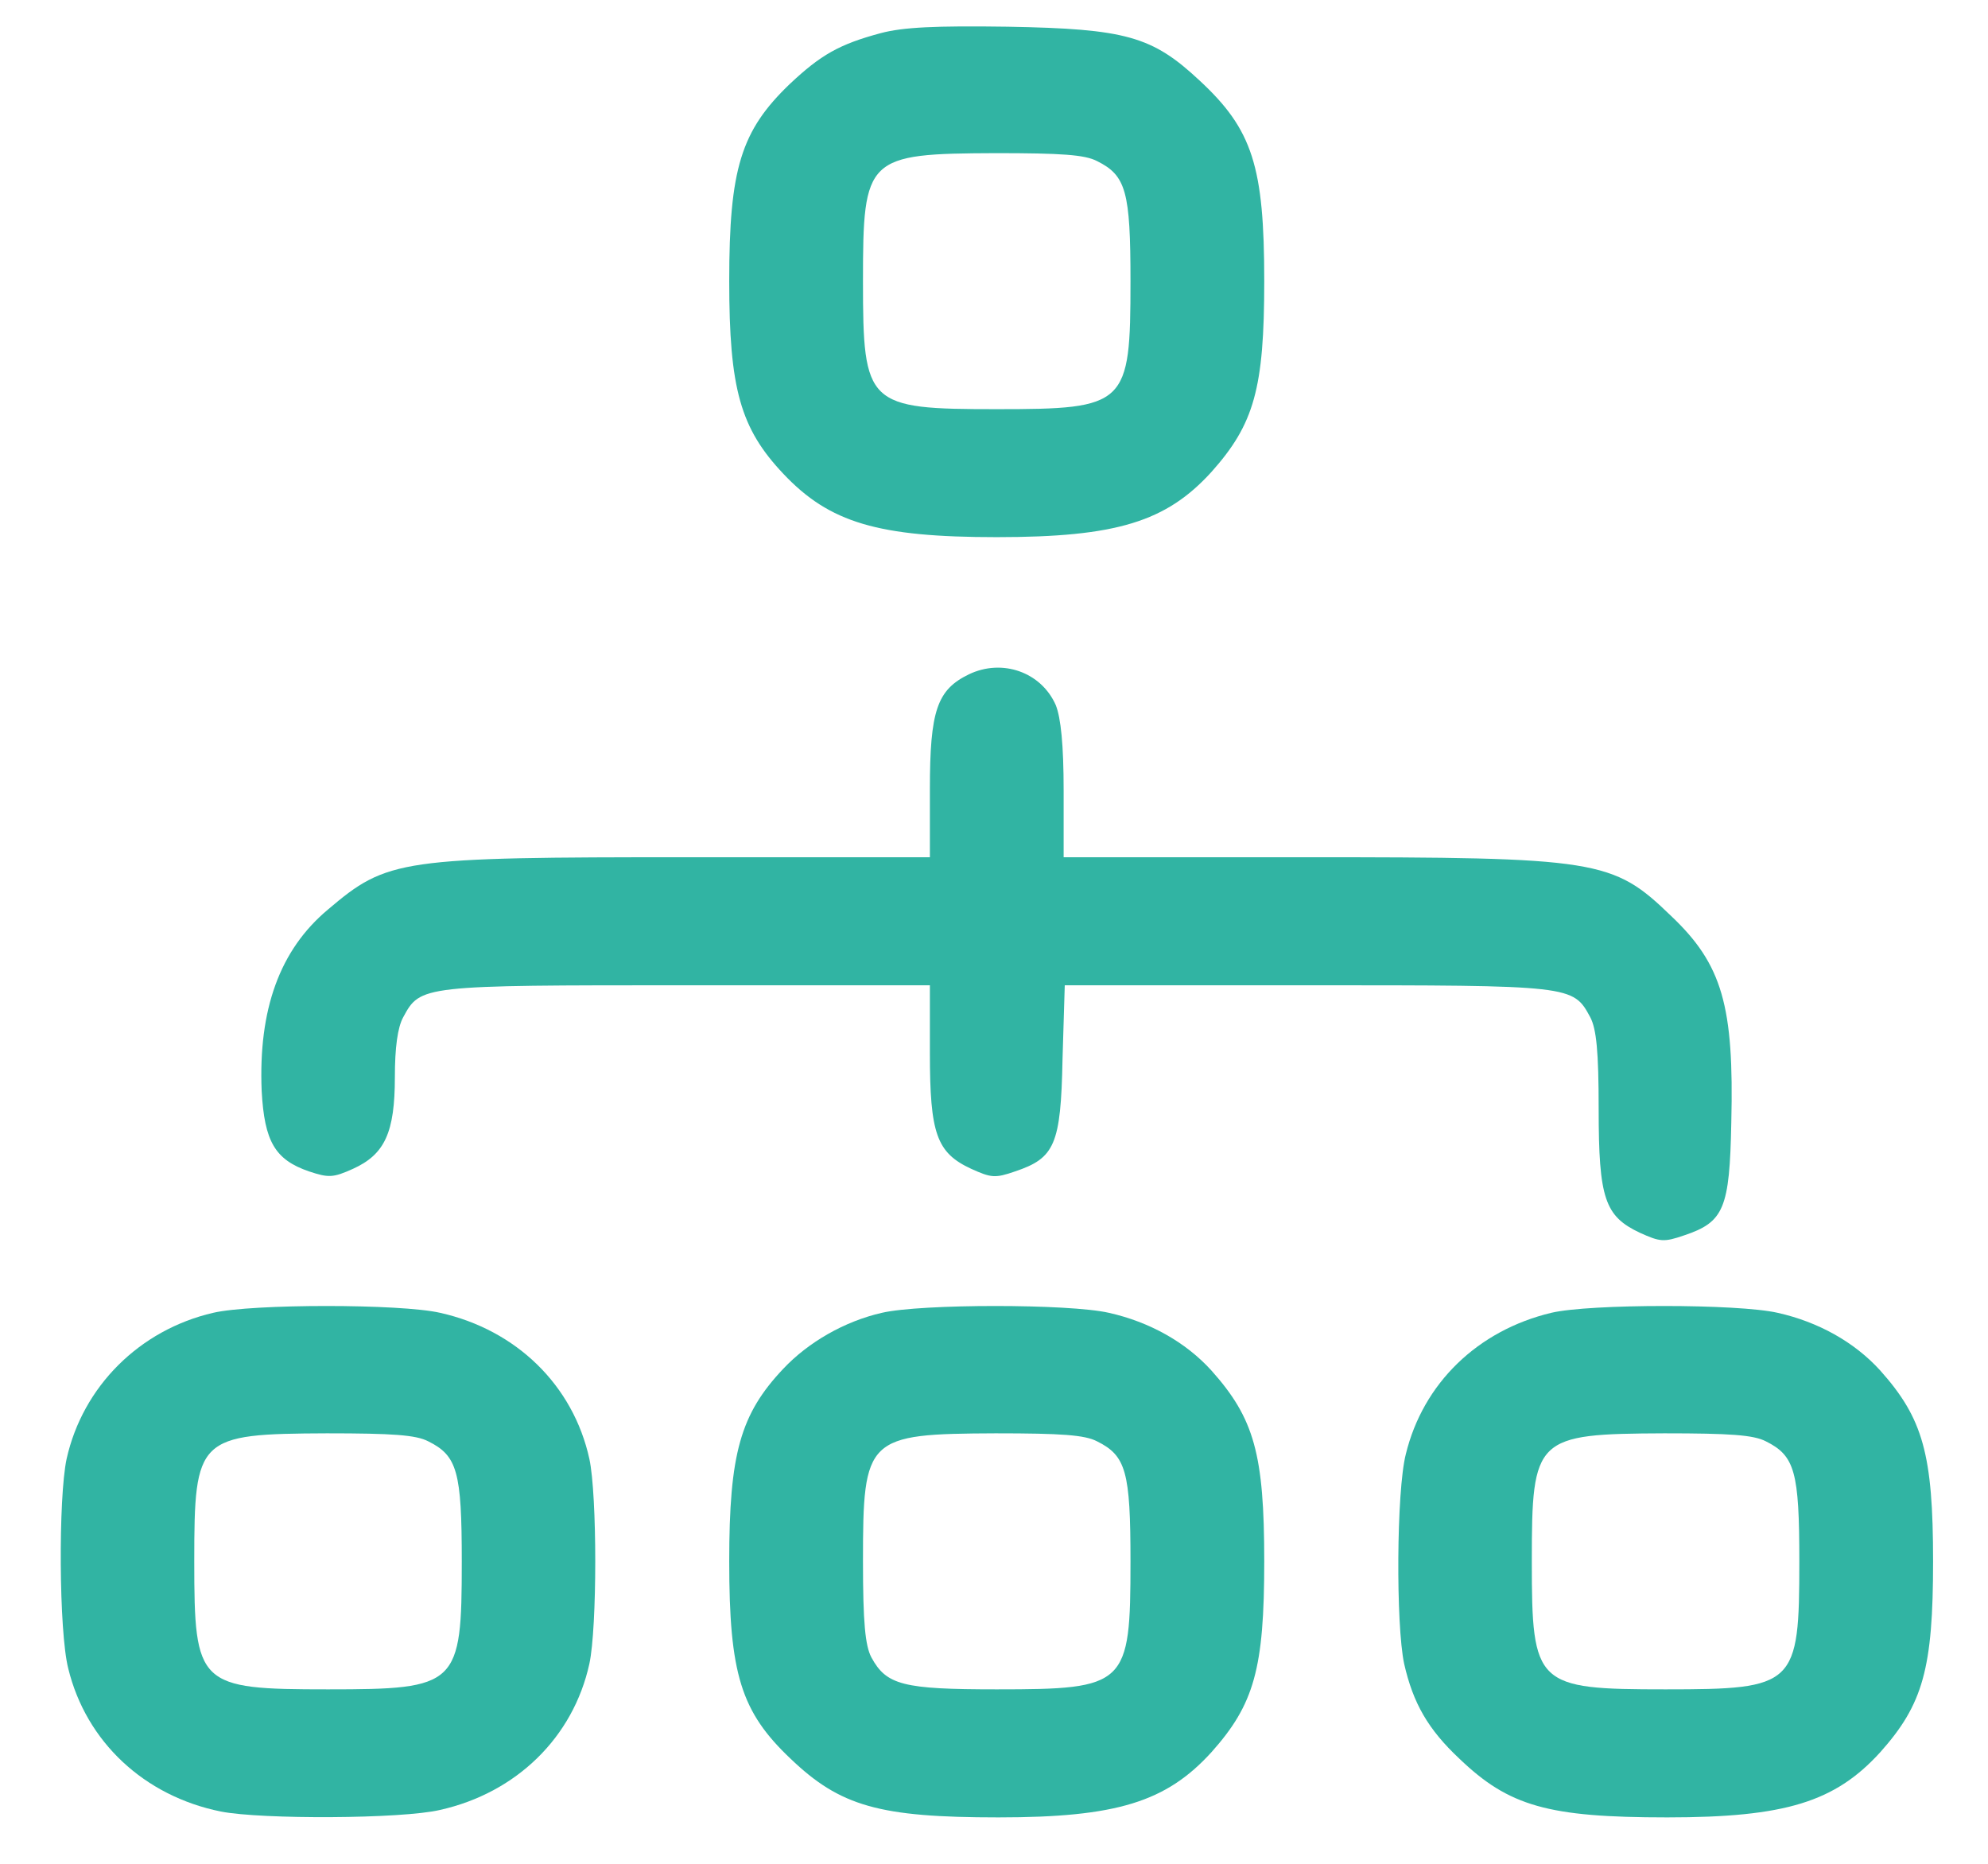 <svg width="32" height="30" viewBox="0 0 32 30" fill="none" xmlns="http://www.w3.org/2000/svg">
<path d="M14.178 0.533C13.506 0.713 13.21 0.885 12.716 1.349C11.927 2.104 11.738 2.714 11.738 4.525C11.738 6.26 11.918 6.895 12.608 7.625C13.353 8.415 14.133 8.646 16.044 8.646C17.973 8.646 18.771 8.397 19.498 7.599C20.189 6.826 20.35 6.251 20.35 4.525C20.35 2.679 20.162 2.087 19.31 1.297C18.547 0.584 18.126 0.464 16.224 0.43C15.049 0.413 14.537 0.438 14.178 0.533ZM17.659 2.593C18.126 2.825 18.197 3.083 18.197 4.525C18.197 6.526 18.135 6.586 16.044 6.586C13.954 6.586 13.891 6.526 13.891 4.525C13.891 2.525 13.945 2.473 16.026 2.465C17.085 2.465 17.462 2.49 17.659 2.593Z" fill="#31B4A3"/>
<path d="M15.596 10.854C15.084 11.102 14.968 11.437 14.968 12.7V13.798H11.11C6.436 13.798 6.239 13.824 5.279 14.64C4.499 15.292 4.158 16.254 4.212 17.559C4.256 18.375 4.427 18.667 4.974 18.855C5.288 18.959 5.36 18.959 5.683 18.813C6.194 18.581 6.356 18.229 6.356 17.336C6.356 16.864 6.4 16.537 6.49 16.374C6.768 15.859 6.777 15.859 11.065 15.859H14.968V16.95C14.968 18.246 15.075 18.555 15.632 18.813C15.955 18.959 16.017 18.967 16.34 18.855C16.977 18.641 17.076 18.426 17.103 17.052L17.139 15.859H21.032C25.311 15.859 25.32 15.859 25.598 16.374C25.697 16.563 25.733 16.924 25.733 17.851C25.733 19.293 25.832 19.577 26.397 19.843C26.72 19.989 26.782 19.997 27.105 19.886C27.751 19.671 27.841 19.456 27.868 18.066C27.913 16.194 27.724 15.524 26.899 14.743C25.957 13.833 25.733 13.798 20.978 13.798H17.121V12.725C17.121 11.987 17.076 11.557 16.995 11.351C16.762 10.819 16.134 10.596 15.596 10.854Z" fill="#31B4A3"/>
<path d="M3.432 21.131C2.247 21.405 1.332 22.316 1.072 23.483C0.938 24.11 0.947 26.265 1.099 26.858C1.386 28.034 2.319 28.91 3.557 29.159C4.212 29.287 6.464 29.279 7.083 29.133C8.312 28.858 9.227 27.965 9.487 26.78C9.613 26.196 9.613 24.067 9.487 23.483C9.227 22.298 8.312 21.405 7.083 21.131C6.446 20.985 4.059 20.985 3.432 21.131ZM6.894 23.2C7.361 23.432 7.433 23.689 7.433 25.132C7.433 27.132 7.37 27.192 5.28 27.192C3.189 27.192 3.127 27.132 3.127 25.132C3.127 23.131 3.18 23.08 5.262 23.071C6.32 23.071 6.697 23.097 6.894 23.2Z" fill="#31B4A3"/>
<path d="M14.196 21.131C13.595 21.268 13.012 21.603 12.608 22.032C11.918 22.762 11.738 23.397 11.738 25.132C11.738 26.943 11.927 27.553 12.725 28.308C13.524 29.073 14.152 29.253 16.071 29.253C17.973 29.253 18.771 29.004 19.498 28.206C20.189 27.433 20.35 26.858 20.35 25.132C20.35 23.406 20.189 22.831 19.498 22.058C19.085 21.603 18.502 21.277 17.848 21.131C17.211 20.985 14.824 20.985 14.196 21.131ZM17.659 23.2C18.126 23.432 18.197 23.689 18.197 25.132C18.197 27.132 18.135 27.192 16.044 27.192C14.537 27.192 14.268 27.124 14.026 26.677C13.927 26.488 13.891 26.119 13.891 25.132C13.891 23.131 13.945 23.08 16.026 23.071C17.085 23.071 17.462 23.097 17.659 23.2Z" fill="#31B4A3"/>
<path d="M24.971 21.131C23.787 21.414 22.907 22.264 22.629 23.406C22.477 23.998 22.468 26.153 22.602 26.78C22.746 27.416 22.988 27.836 23.491 28.308C24.289 29.073 24.917 29.253 26.837 29.253C28.739 29.253 29.537 29.004 30.264 28.206C30.954 27.433 31.116 26.858 31.116 25.132C31.116 23.406 30.954 22.831 30.264 22.058C29.851 21.603 29.268 21.277 28.613 21.131C27.976 20.985 25.59 20.985 24.971 21.131ZM28.425 23.2C28.891 23.432 28.963 23.689 28.963 25.132C28.963 27.132 28.9 27.192 26.81 27.192C24.72 27.192 24.657 27.132 24.657 25.132C24.657 23.131 24.711 23.08 26.792 23.071C27.85 23.071 28.227 23.097 28.425 23.2Z" fill="#31B4A3"/>
</svg>